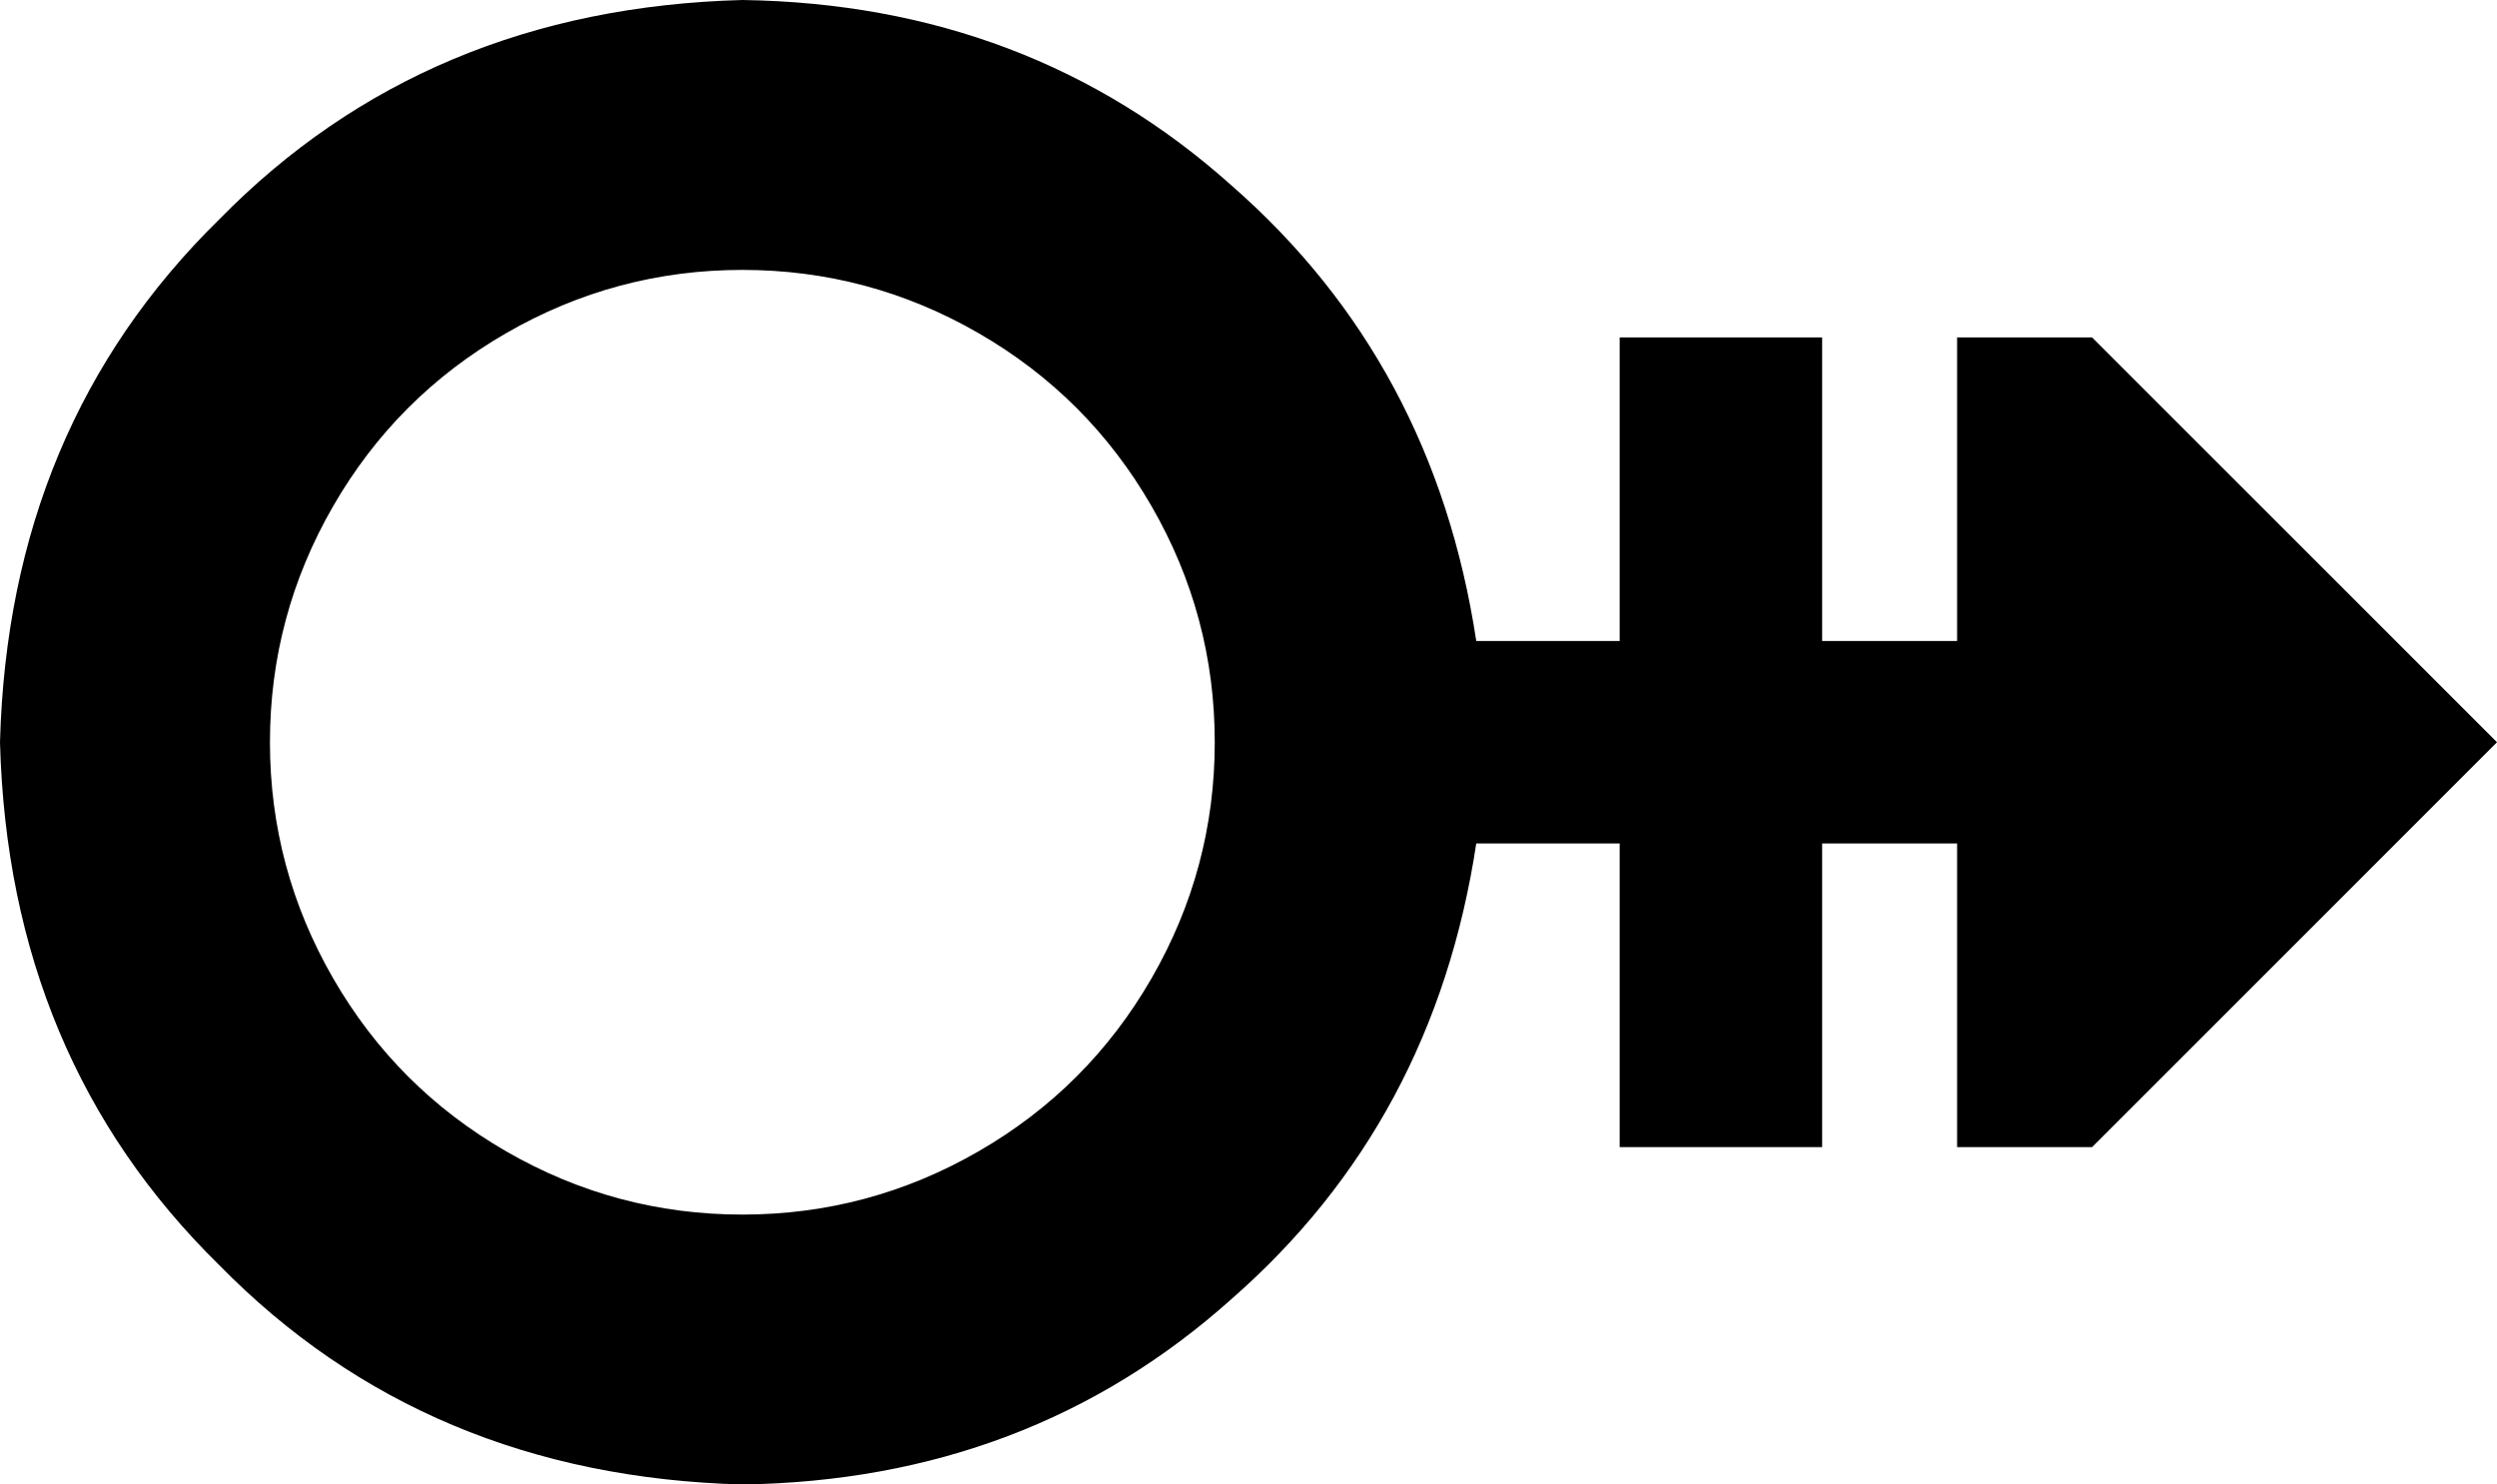 <svg viewBox="0 0 592 352">
  <path
    d="M 288 176 Q 288 146 273 120 L 273 120 Q 258 94 232 79 Q 206 64 176 64 Q 146 64 120 79 Q 94 94 79 120 Q 64 146 64 176 Q 64 206 79 232 Q 94 258 120 273 Q 146 288 176 288 Q 206 288 232 273 Q 258 258 273 232 Q 288 206 288 176 L 288 176 Z M 350 200 Q 340 266 292 308 L 292 308 Q 244 351 176 352 Q 101 350 52 300 Q 2 251 0 176 Q 2 101 52 52 Q 101 2 176 0 Q 244 1 292 44 Q 340 86 350 152 L 384 152 L 384 104 L 384 80 L 432 80 L 432 104 L 432 152 L 464 152 L 464 80 L 496 80 L 592 176 L 496 272 L 464 272 L 464 200 L 432 200 L 432 248 L 432 272 L 384 272 L 384 248 L 384 200 L 350 200 L 350 200 Z"
  />
</svg>